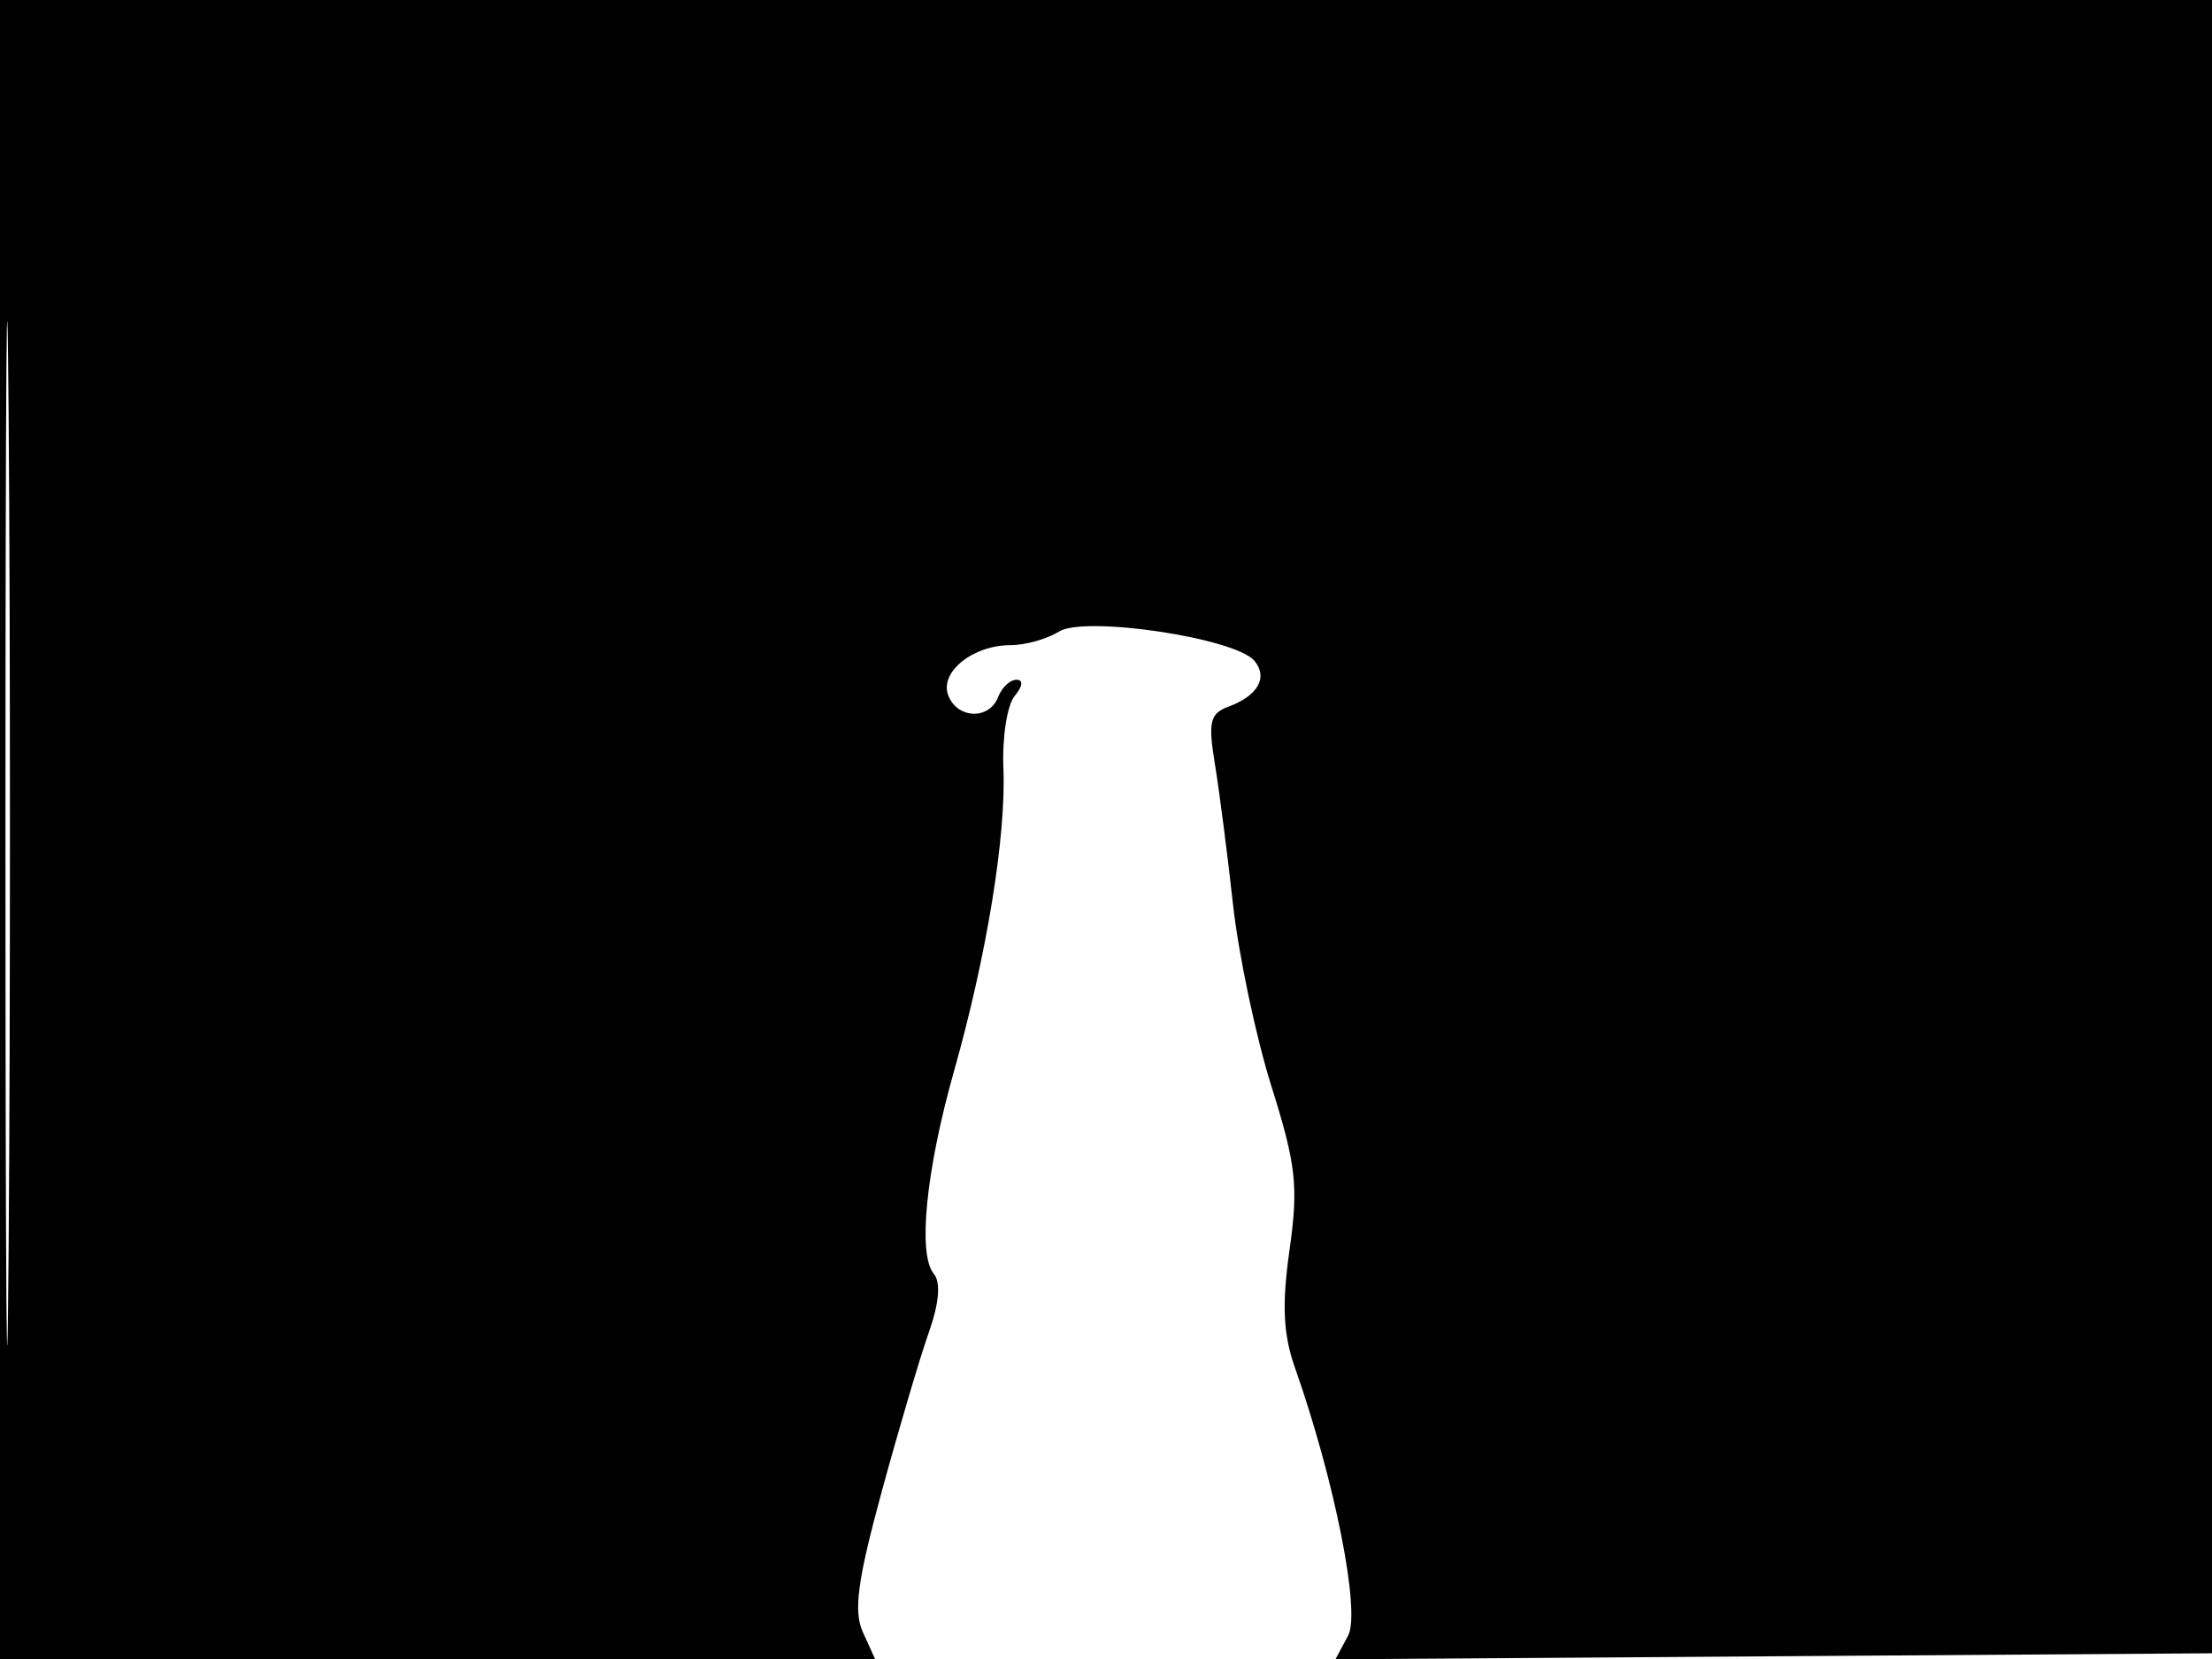 <svg xmlns="http://www.w3.org/2000/svg" width="192" height="144" viewBox="0 0 192 144" version="1.1">
	<path d="M 0 72 L 0 144 37.979 144 L 75.957 144 74.899 141.677 C 74.072 139.864, 74.427 137.201, 76.519 129.523 C 77.992 124.116, 79.831 117.897, 80.604 115.705 C 81.521 113.105, 81.676 111.314, 81.048 110.558 C 79.645 108.868, 80.373 101.585, 82.801 93 C 85.651 82.924, 87.343 72.543, 87.094 66.669 C 86.981 64.012, 87.419 61.200, 88.067 60.419 C 88.776 59.565, 88.840 59, 88.229 59 C 87.671 59, 86.955 59.675, 86.638 60.500 C 85.869 62.504, 83.095 62.412, 82.306 60.355 C 81.534 58.344, 84.440 56, 87.705 56 C 88.982 56, 90.876 55.470, 91.913 54.822 C 94.161 53.419, 107.238 55.377, 108.888 57.364 C 110.086 58.808, 109.184 60.393, 106.625 61.340 C 105.031 61.929, 104.854 62.669, 105.445 66.267 C 105.827 68.595, 106.538 74.100, 107.024 78.500 C 107.511 82.900, 109.016 90.021, 110.369 94.324 C 112.509 101.131, 112.712 102.972, 111.930 108.492 C 111.258 113.236, 111.377 115.816, 112.401 118.719 C 115.855 128.508, 118.117 139.913, 117.014 141.974 L 115.917 144.024 154.208 143.762 L 192.500 143.500 192.757 71.750 L 193.013 0 96.507 0 L 0 0 0 72 M 0.474 72.500 C 0.474 112.100, 0.598 128.154, 0.750 108.176 C 0.901 88.198, 0.901 55.798, 0.750 36.176 C 0.598 16.554, 0.474 32.900, 0.474 72.500" stroke="none" fill="black" fill-rule="evenodd"/>
</svg>